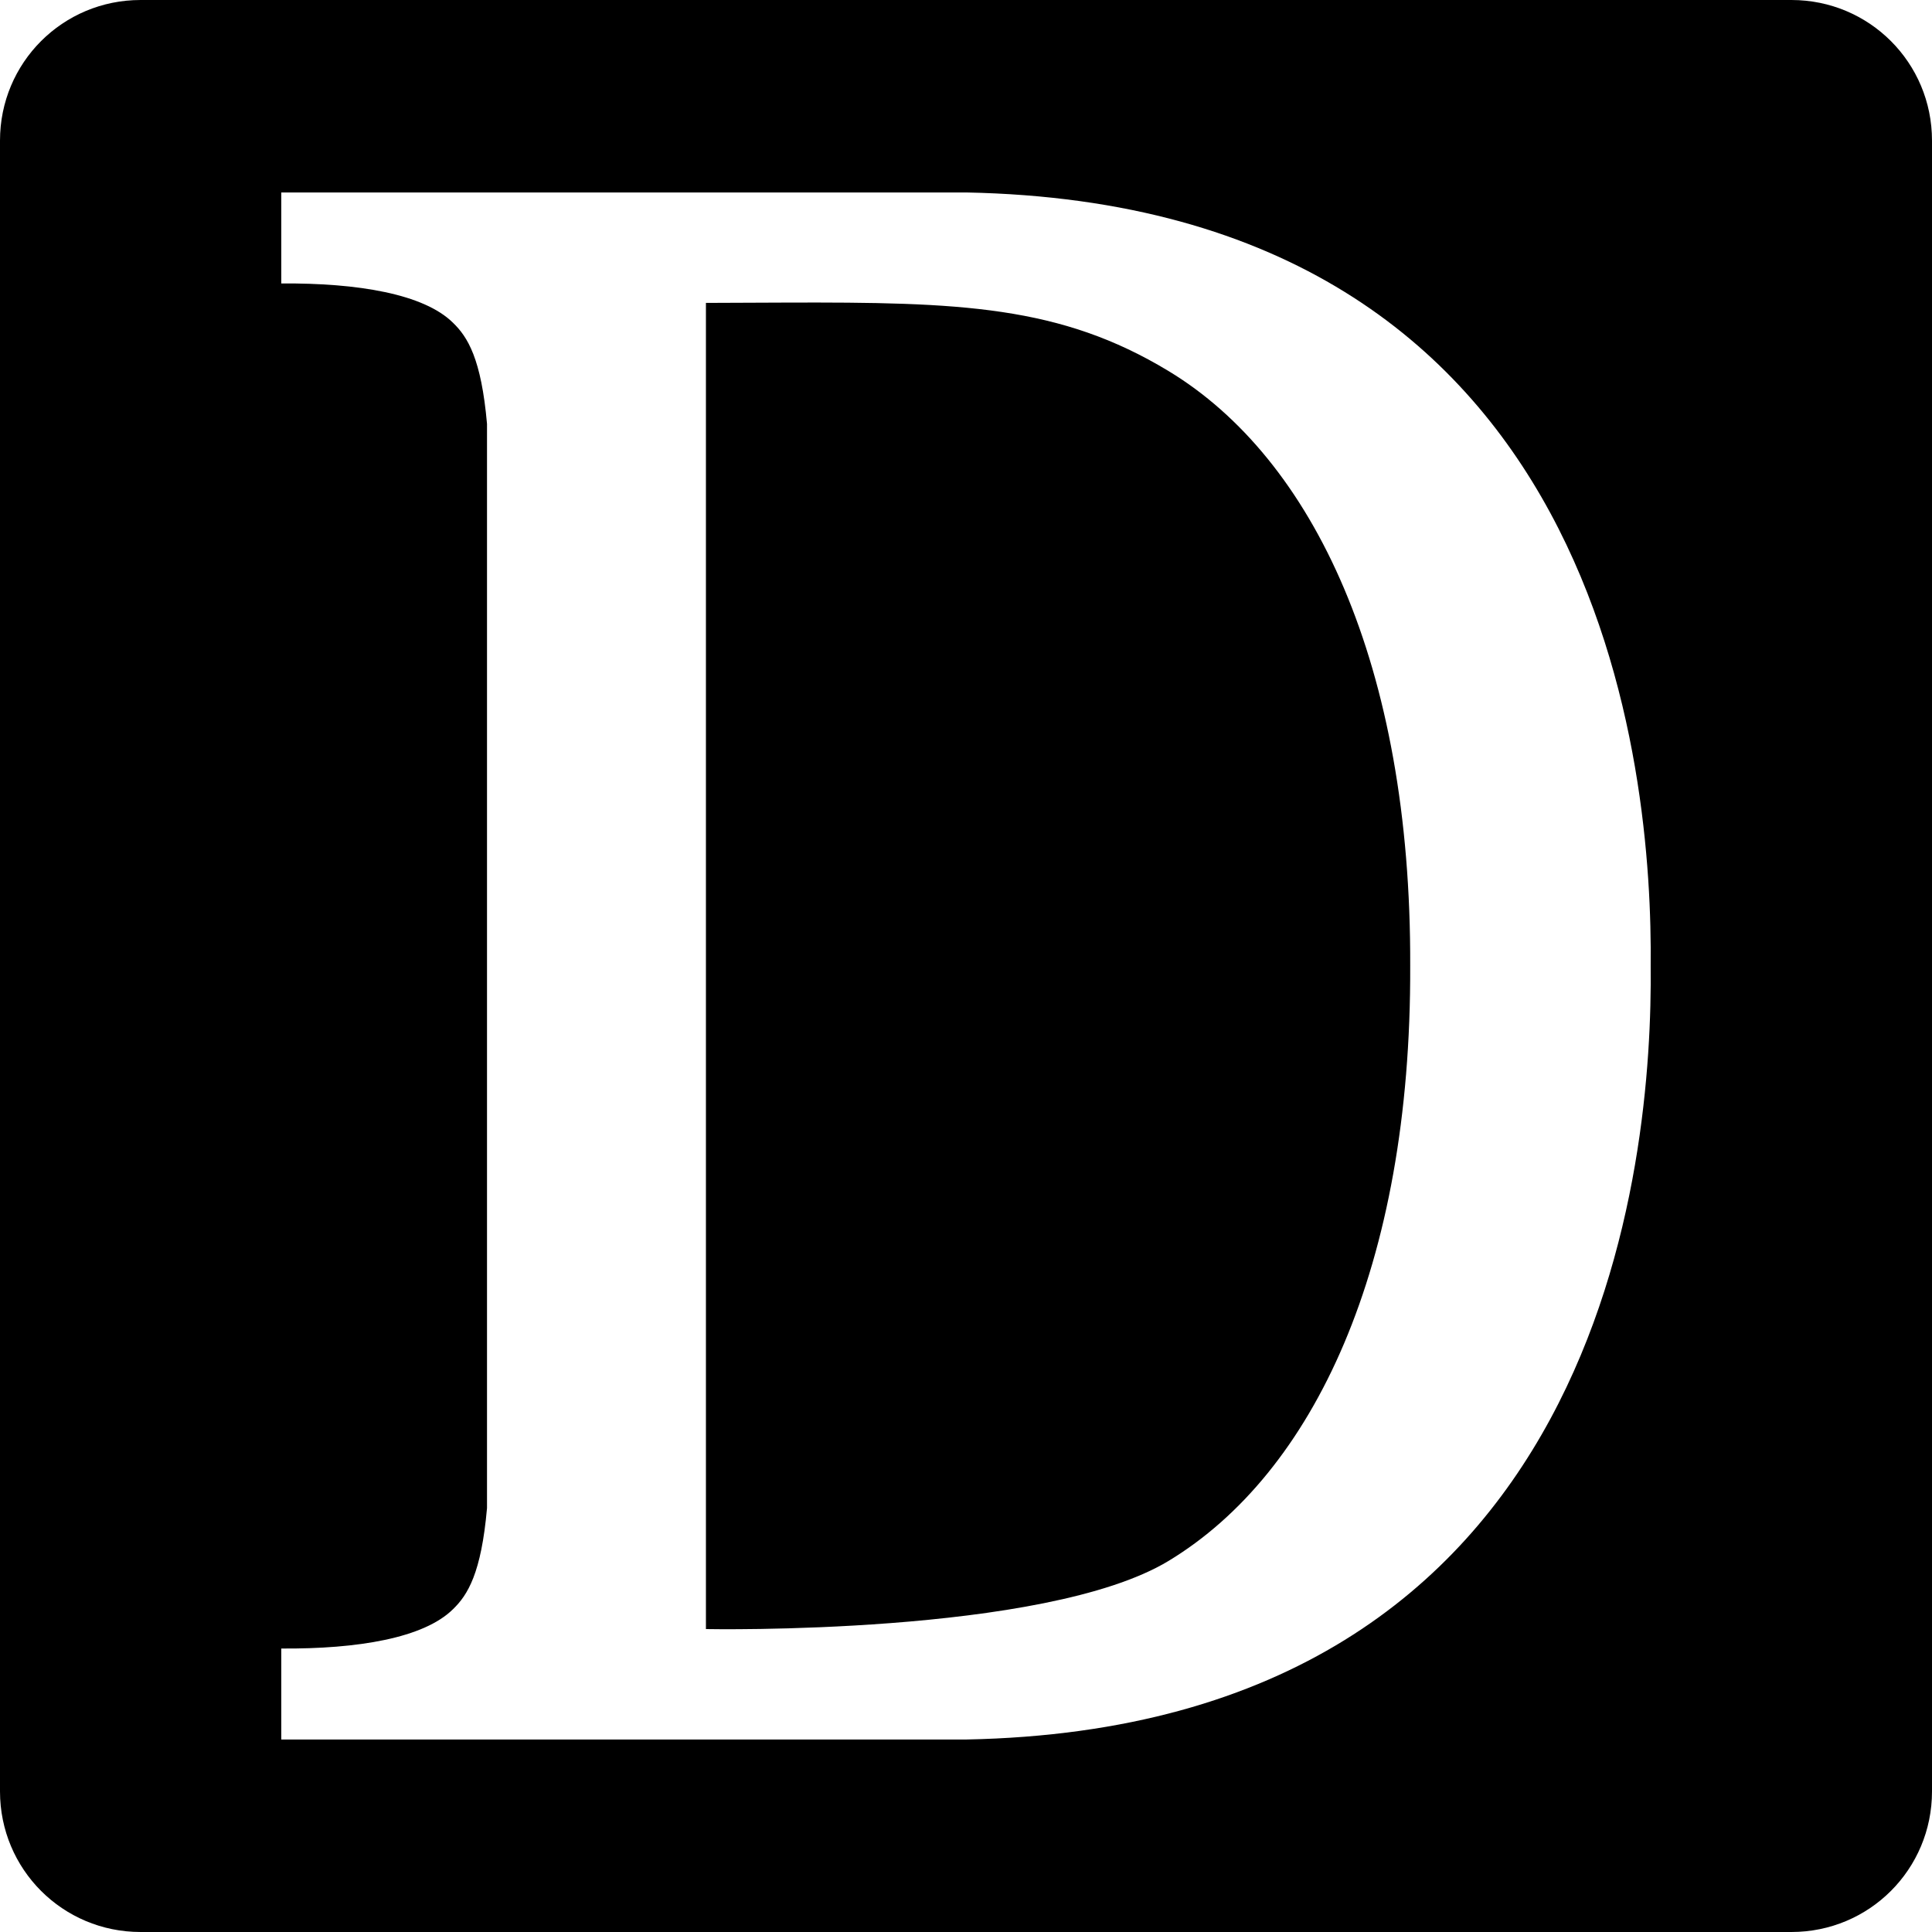 <?xml version="1.0" encoding="UTF-8" standalone="no"?>
<!-- Created with Inkscape (http://www.inkscape.org/) -->
<svg width="256" height="256" viewBox="0 0 256 256" version="1.1" xmlns="http://www.w3.org/2000/svg">
  <style>
    @media (prefers-color-scheme: dark) {
      path {
        fill: #cdd6f4;
      }
    }
    @media (prefers-color-scheme: light) {
      path {
        fill: #4c4f69;
      }
    }
  </style>
  <path fill="currentColor" d="M 18.625 0 C 8.307 -2.3684734e-15 0 8.307 0 18.625 L 0 237.375 C -2.3684734e-15 247.693 8.307 256 18.625 256 L 237.375 256 C 247.693 256 256 247.693 256 237.375 L 256 18.625 C 256 8.307 247.693 0 237.375 0 L 18.625 0 z M 37.271 25.502 L 128.029 25.502 C 213.193 27.146 218.983 102.868 218.723 127.998 C 218.983 153.128 213.193 228.85 128.029 230.494 L 37.271 230.494 L 37.271 218.438 C 47.433 218.512 56.159 217.042 60.014 213.238 C 61.979 211.343 63.77 208.463 64.531 199.83 L 64.531 56.166 C 63.77 47.533 61.979 44.653 60.014 42.758 C 56.159 38.954 47.433 37.484 37.271 37.559 L 37.271 25.502 z M 104.104 40.094 C 100.796 40.104 93.539 40.137 93.539 40.137 L 93.539 215.859 C 93.539 215.859 138.433 216.756 154.84 206.83 C 174.039 195.215 187.002 167.856 186.859 127.998 C 187.002 88.14 174.039 60.781 154.84 49.166 C 140.484 40.481 127.258 40.019 104.104 40.094 z "/>
</svg>
